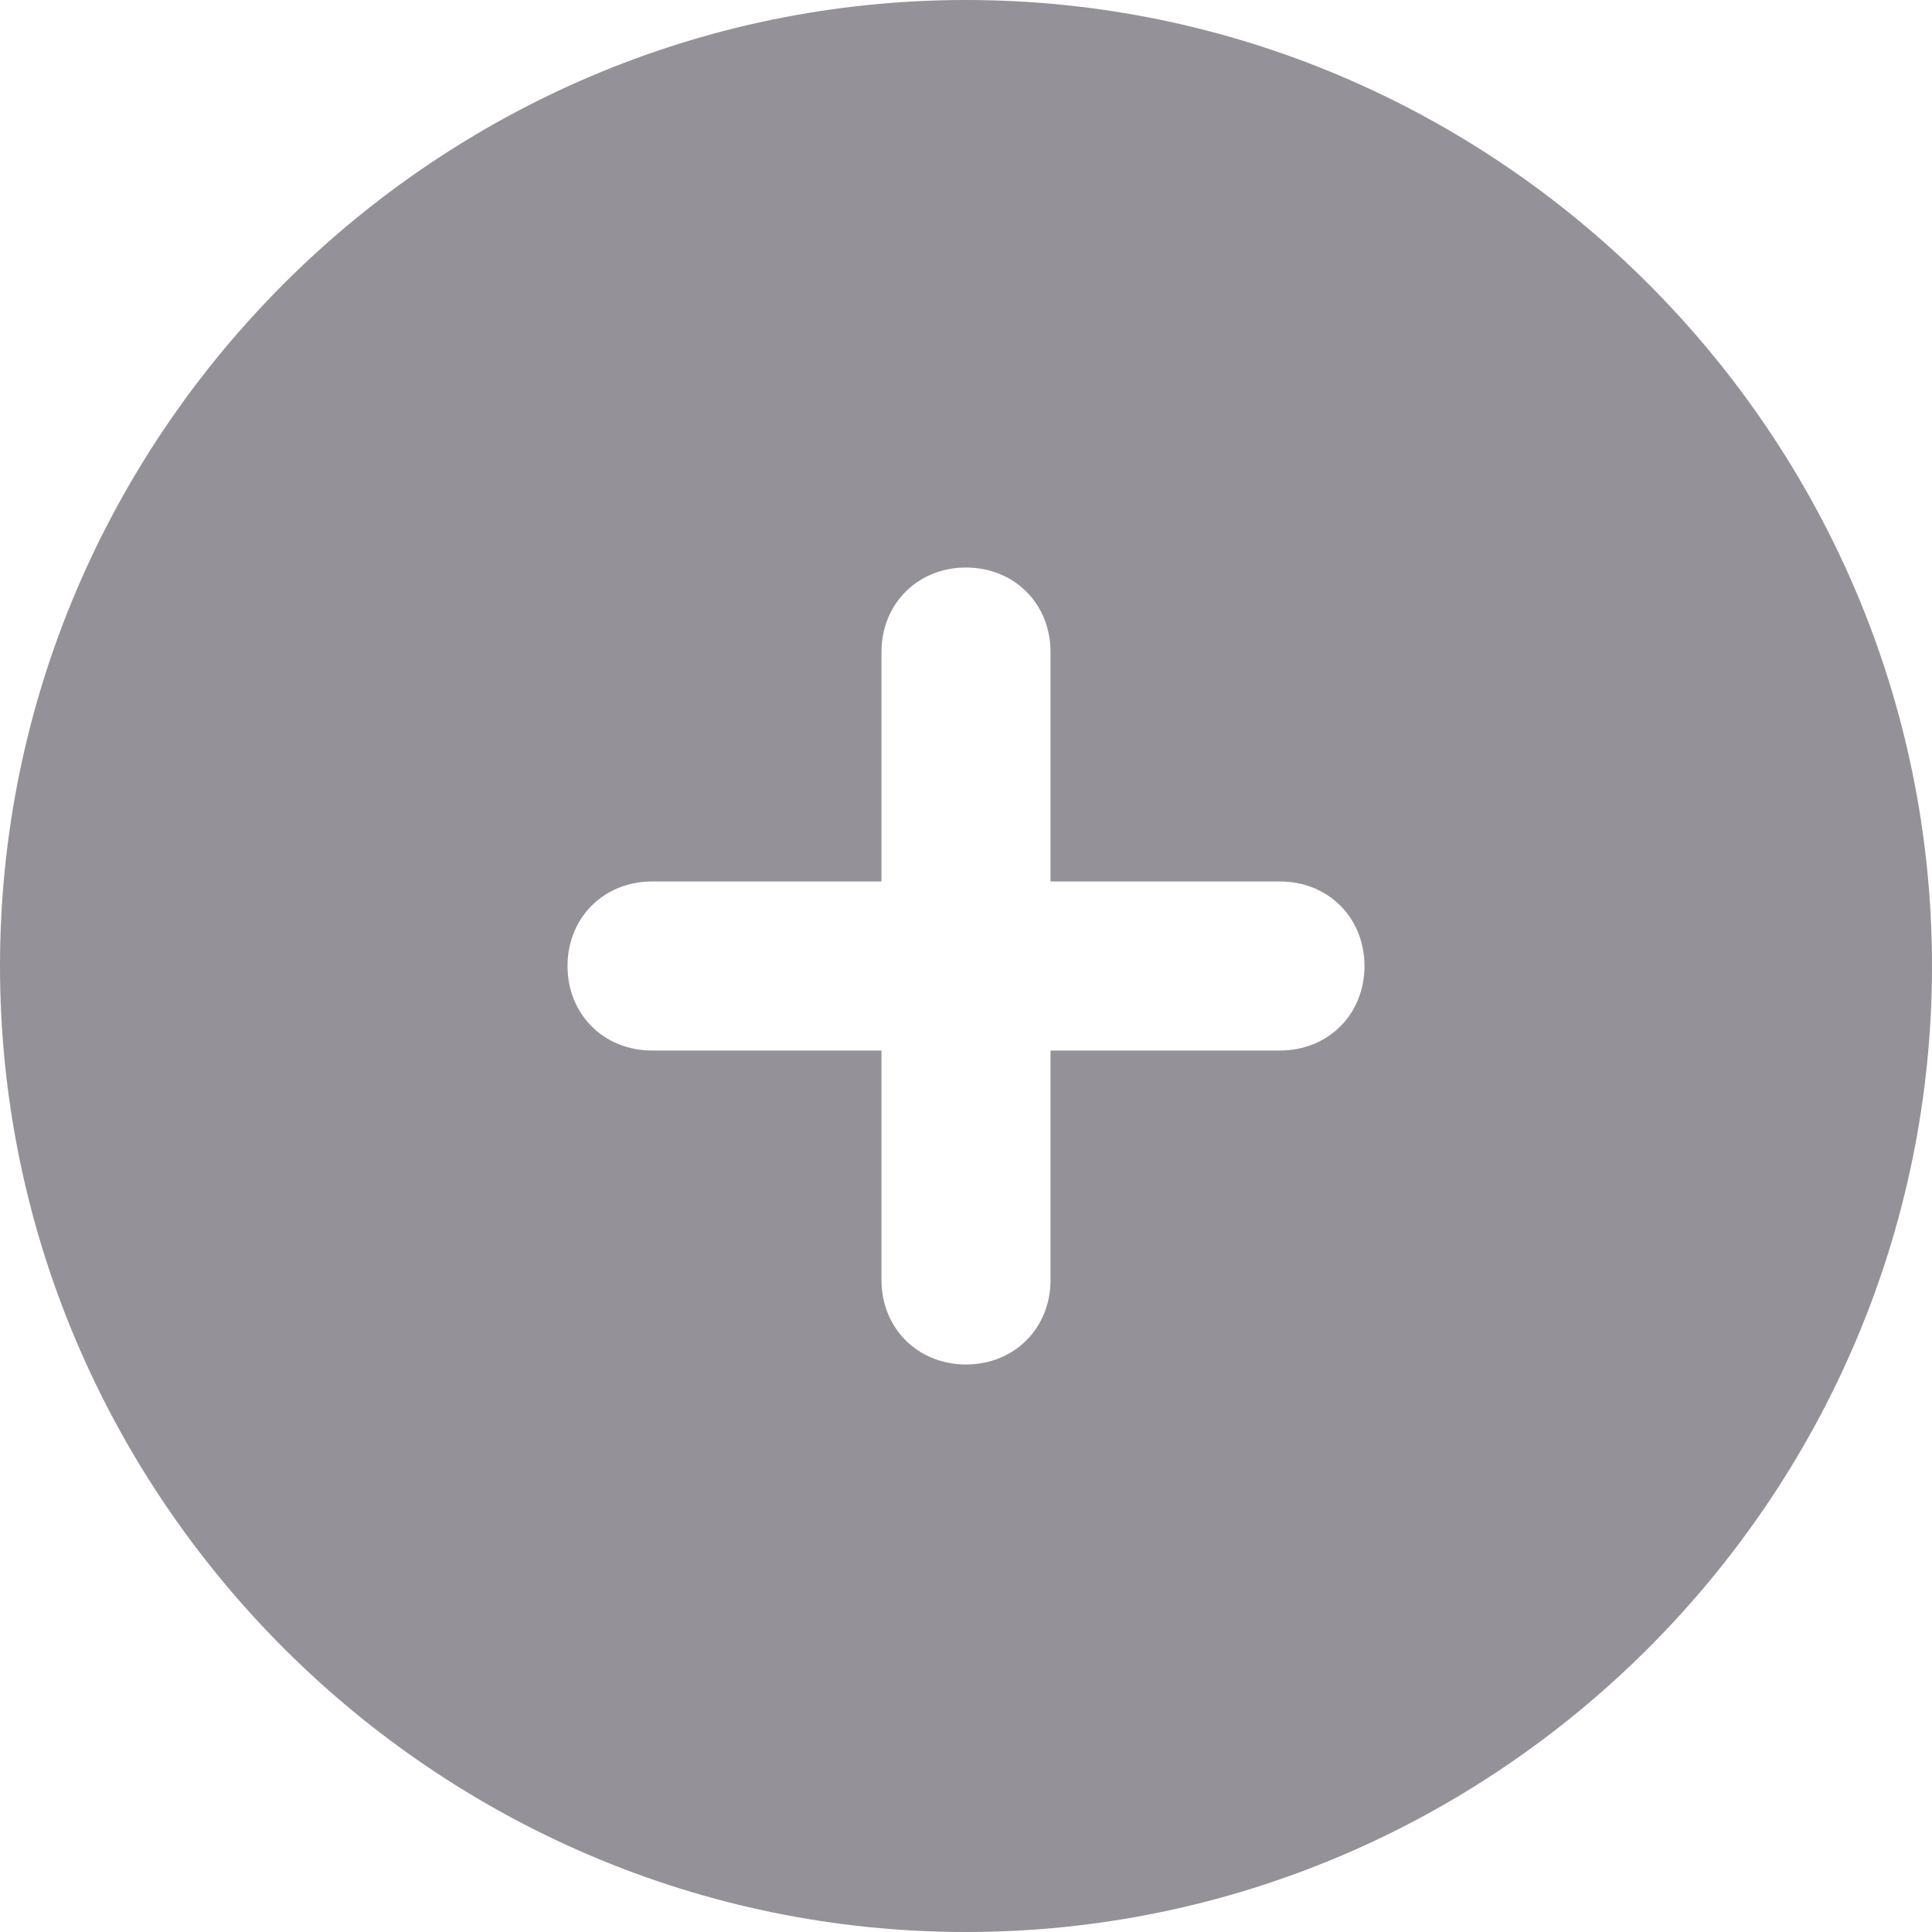 <svg width="56" height="56" viewBox="0 0 56 56" fill="none" xmlns="http://www.w3.org/2000/svg">
<path d="M28 0C12.6 0 0 12.6 0 28C0 43.4 12.6 56 28 56C43.4 56 56 43.4 56 28C56 12.6 43.4 0 28 0ZM37.1 30.45H30.45V37.1C30.45 38.5 29.4 39.55 28 39.55C26.6 39.55 25.55 38.5 25.55 37.1V30.45H18.9C17.5 30.45 16.45 29.4 16.45 28C16.45 26.6 17.5 25.55 18.9 25.55H25.55V18.9C25.55 17.5 26.6 16.45 28 16.45C29.4 16.45 30.45 17.5 30.45 18.9V25.55H37.1C38.5 25.55 39.55 26.6 39.55 28C39.55 29.4 38.5 30.45 37.1 30.45Z" fill="#949198"/>
</svg>

